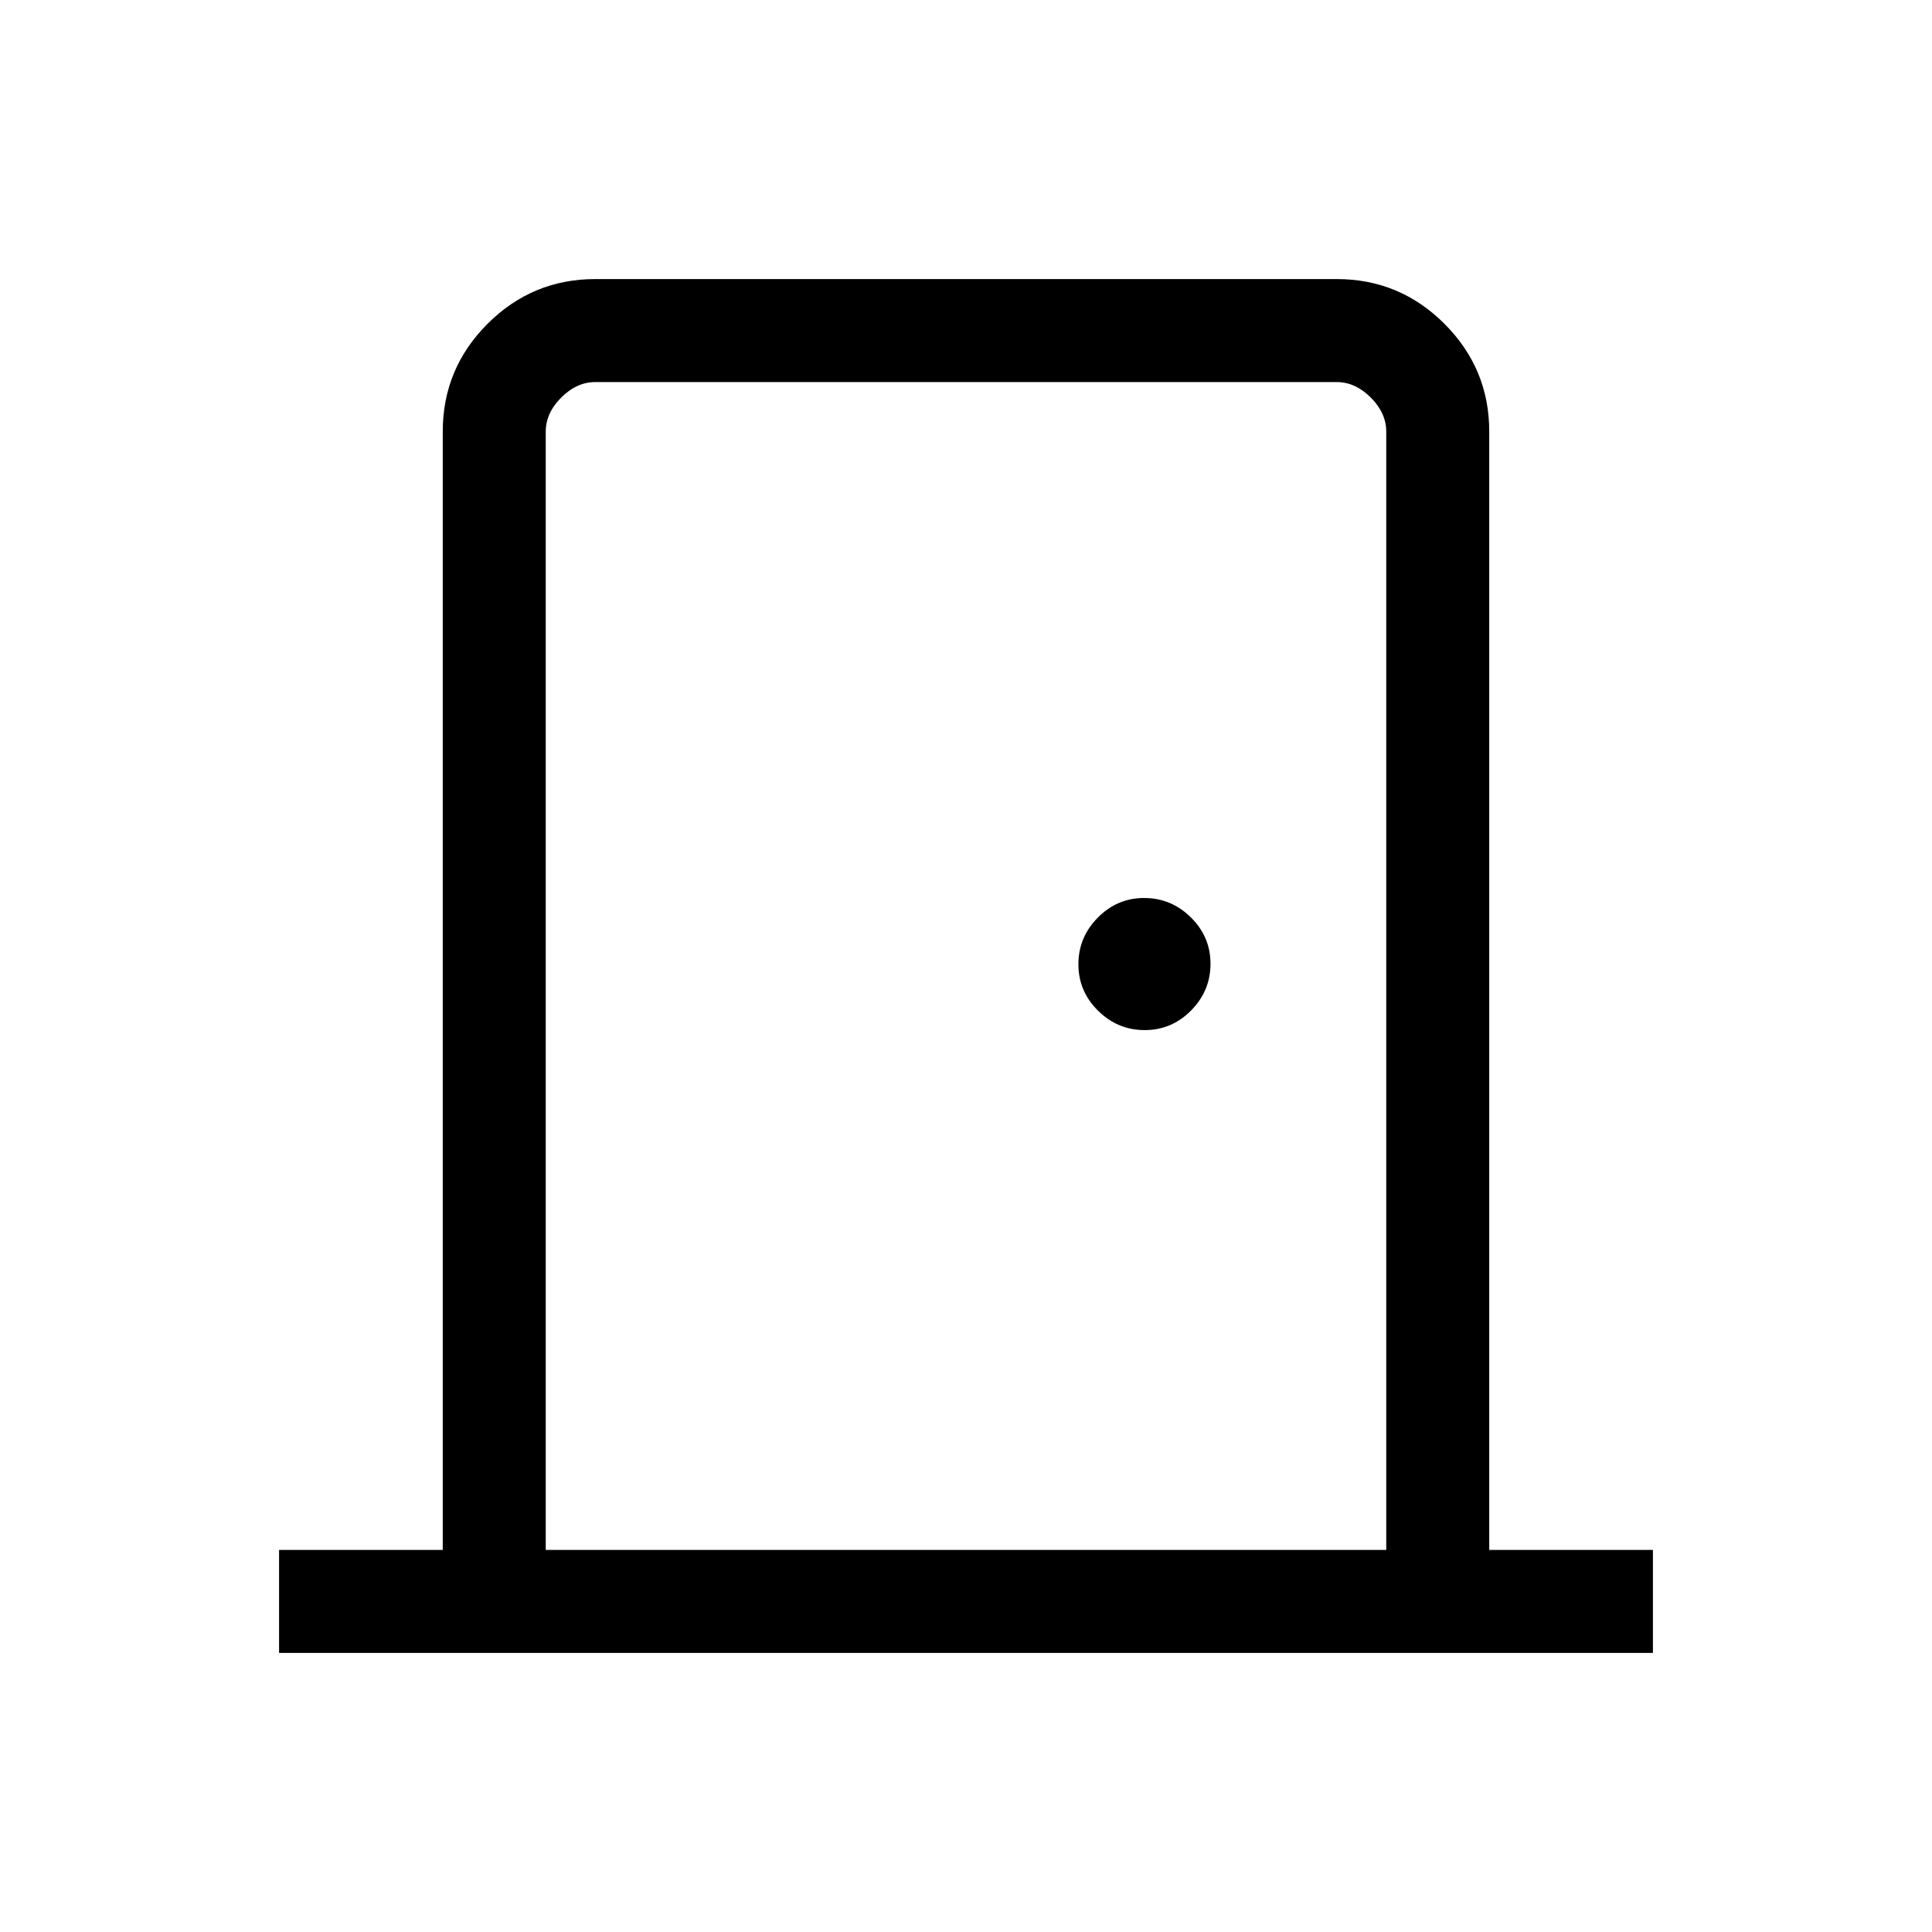 <svg xmlns="http://www.w3.org/2000/svg" height="40" viewBox="0 -960 960 960" width="40"><path d="M138.67-138.67v-51.18H220v-555.69q0-31.3 22.25-53.55 22.24-22.24 53.54-22.24h368.42q31.3 0 53.54 22.24Q740-776.84 740-745.54v555.69h81.33v51.18H138.67Zm550.15-51.18v-555.69q0-9.23-7.69-16.92-7.69-7.69-16.92-7.69H295.79q-9.23 0-16.92 7.69-7.69 7.69-7.69 16.92v555.69h417.64ZM568.8-448.15q13.42 0 23.06-9.76 9.63-9.77 9.63-23.19 0-13.43-9.76-23.06-9.76-9.63-23.19-9.63-13.43 0-23.06 9.76-9.63 9.76-9.63 23.18 0 13.43 9.76 23.06 9.76 9.64 23.19 9.64Zm-297.62-322V-189.85-770.15Z"/></svg>